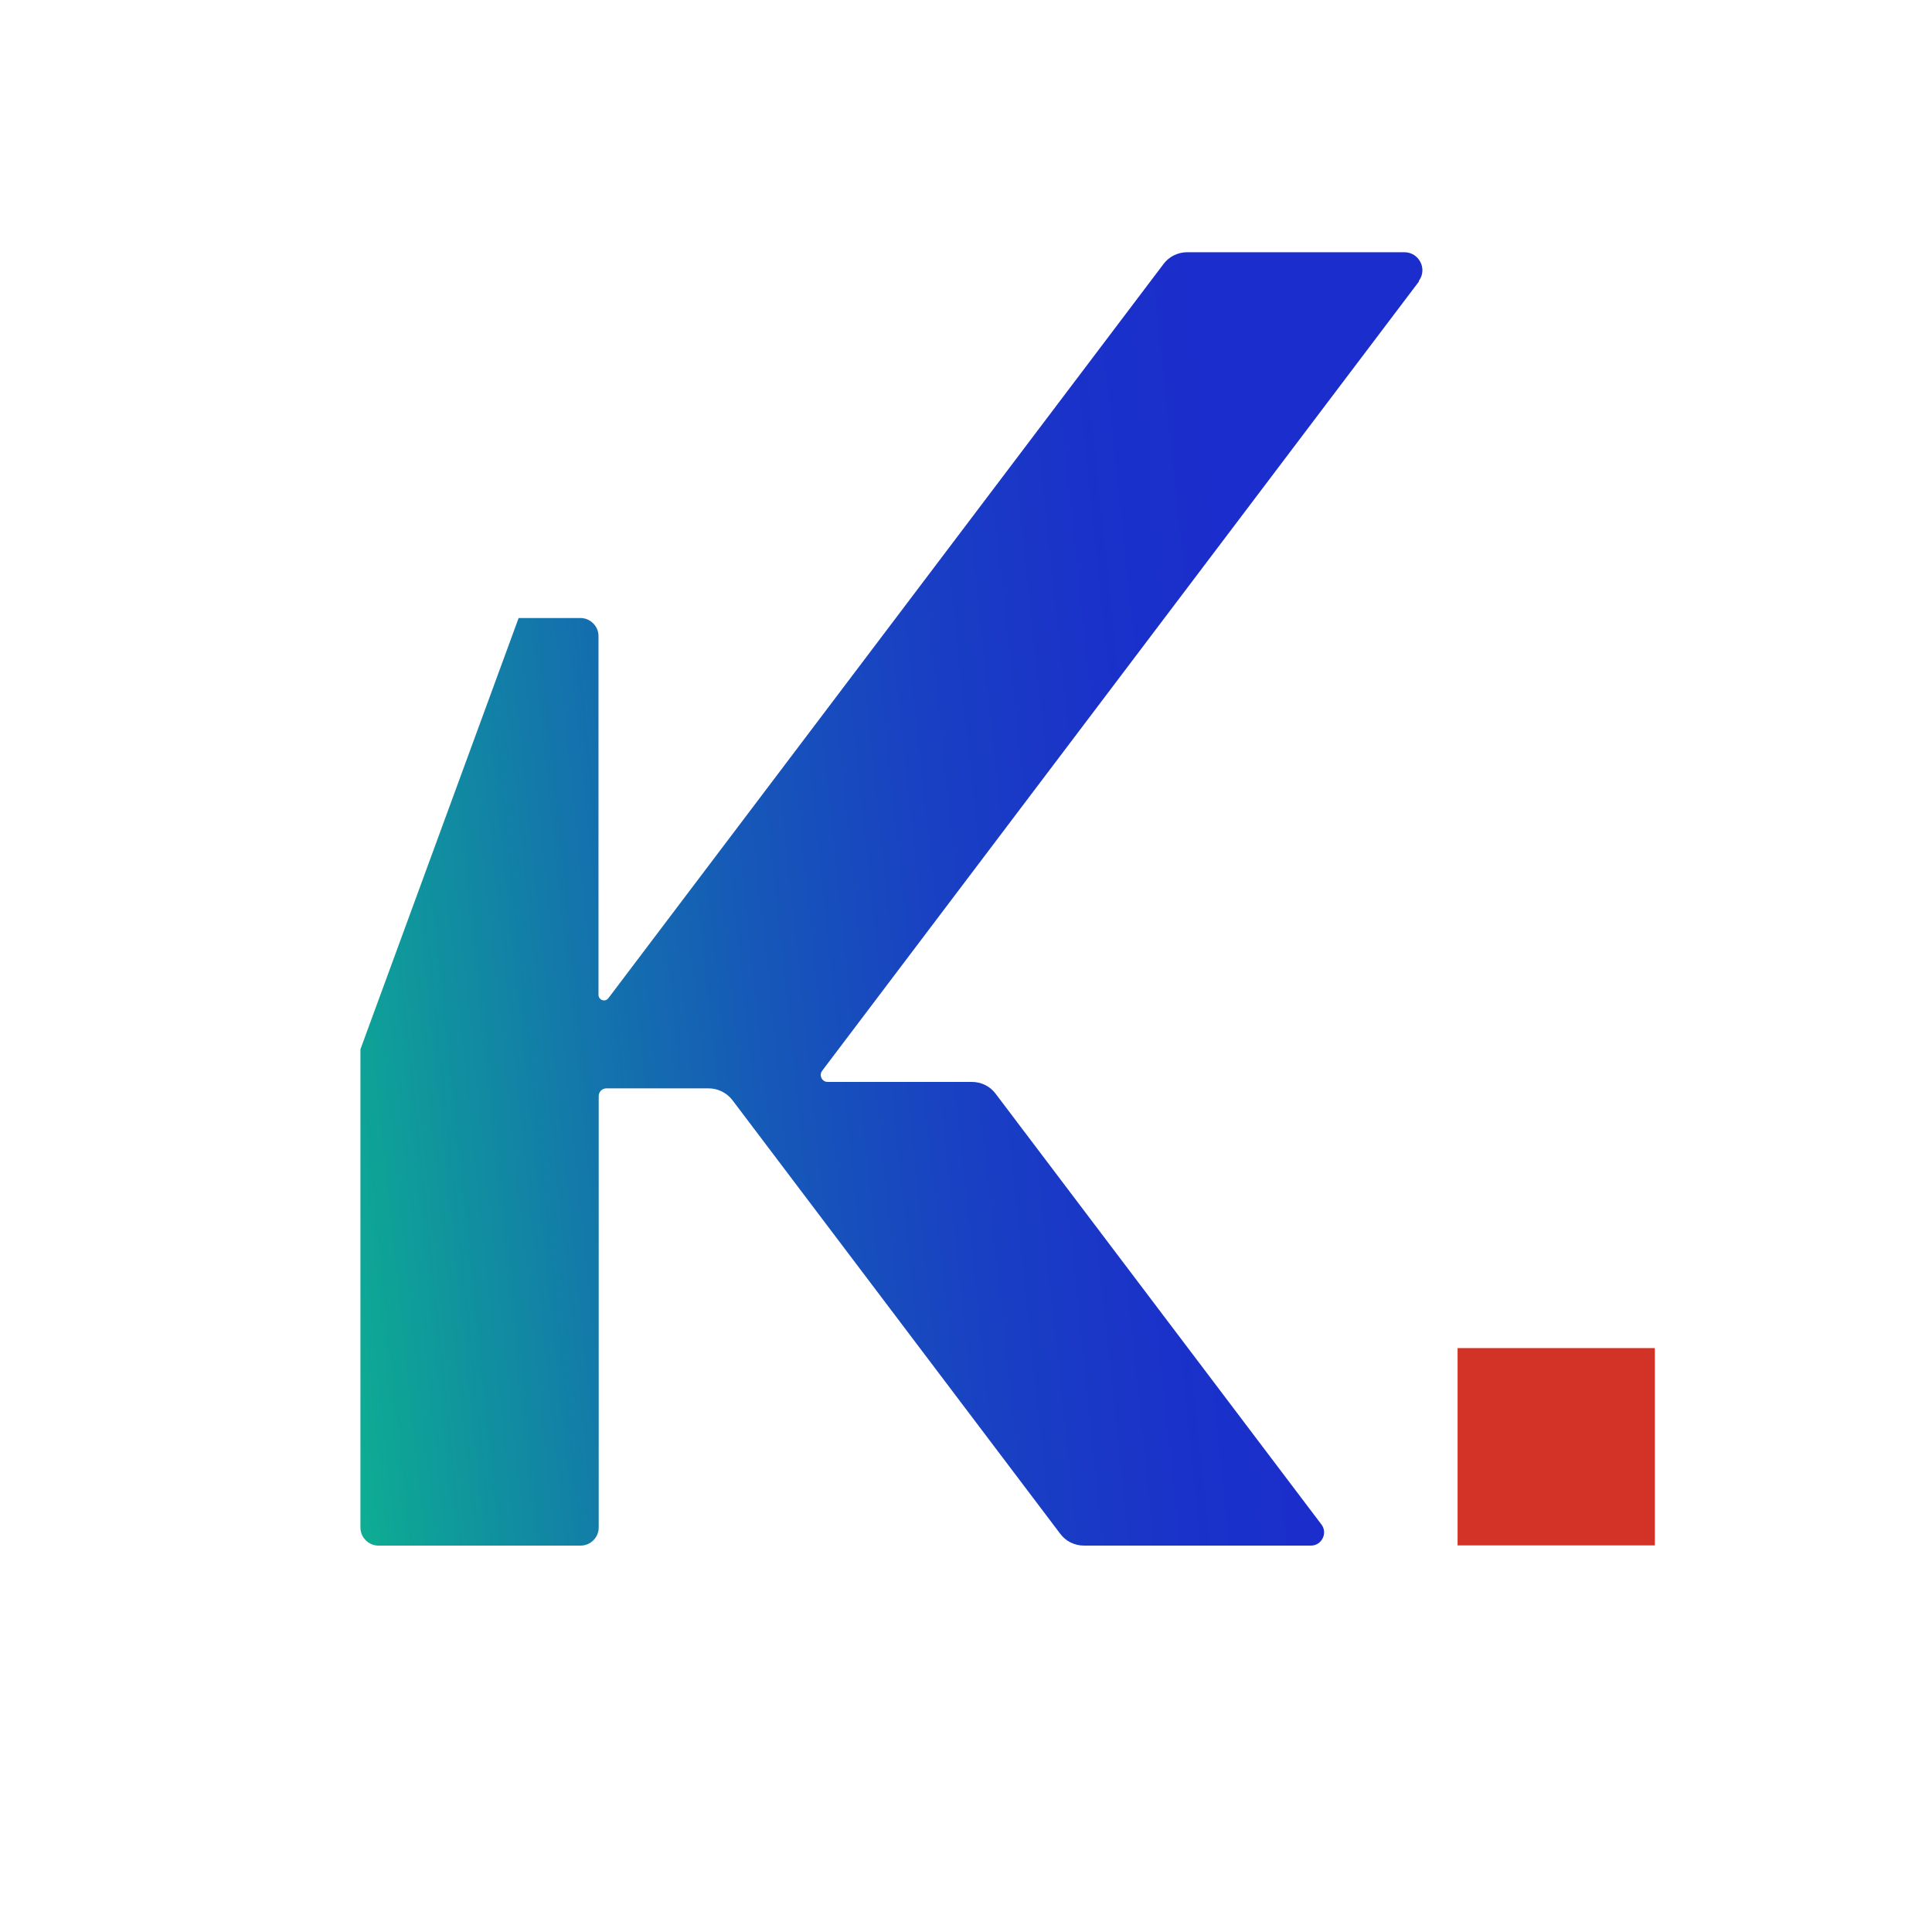 <?xml version="1.0" encoding="UTF-8"?><svg id="Capa_2" xmlns="http://www.w3.org/2000/svg" xmlns:xlink="http://www.w3.org/1999/xlink" viewBox="0 0 90 90"><defs><style>.cls-1{fill:url(#Degradado_sin_nombre_341);}.cls-2{fill:#d33226;}.cls-3{fill:none;}</style><linearGradient id="Degradado_sin_nombre_341" x1="14.18" y1="46.49" x2="69.22" y2="40.7" gradientUnits="userSpaceOnUse"><stop offset="0" stop-color="#0eae93"/><stop offset=".03" stop-color="#0ea596"/><stop offset=".21" stop-color="#137aa9"/><stop offset=".38" stop-color="#1658b8"/><stop offset=".54" stop-color="#1940c3"/><stop offset=".69" stop-color="#1a32c9"/><stop offset=".81" stop-color="#1b2dcc"/></linearGradient></defs><g id="Capa_1-2"><rect class="cls-3" width="90" height="90"/><path class="cls-1" d="m66.09,13.09c.42-.55.02-1.34-.67-1.34h-10.11c-.44,0-.85.2-1.11.55l-25.86,34.2c-.15.2-.46.09-.46-.16v-16.71c0-.46-.38-.84-.84-.84h-2.88l-7.37,20.09v22.28c0,.46.38.84.84.84h9.42c.46,0,.84-.38.84-.84v-20.1c0-.2.16-.36.36-.36h4.76c.44,0,.85.21,1.11.55l15.27,20.2c.26.35.67.55,1.11.55h10.57c.5,0,.79-.58.49-.98l-15.18-20.07c-.26-.35-.67-.55-1.11-.55h-6.72c-.26,0-.41-.31-.25-.52l27.81-36.78Z"/><rect class="cls-2" x="67.9" y="62.8" width="9.19" height="9.19"/></g></svg>